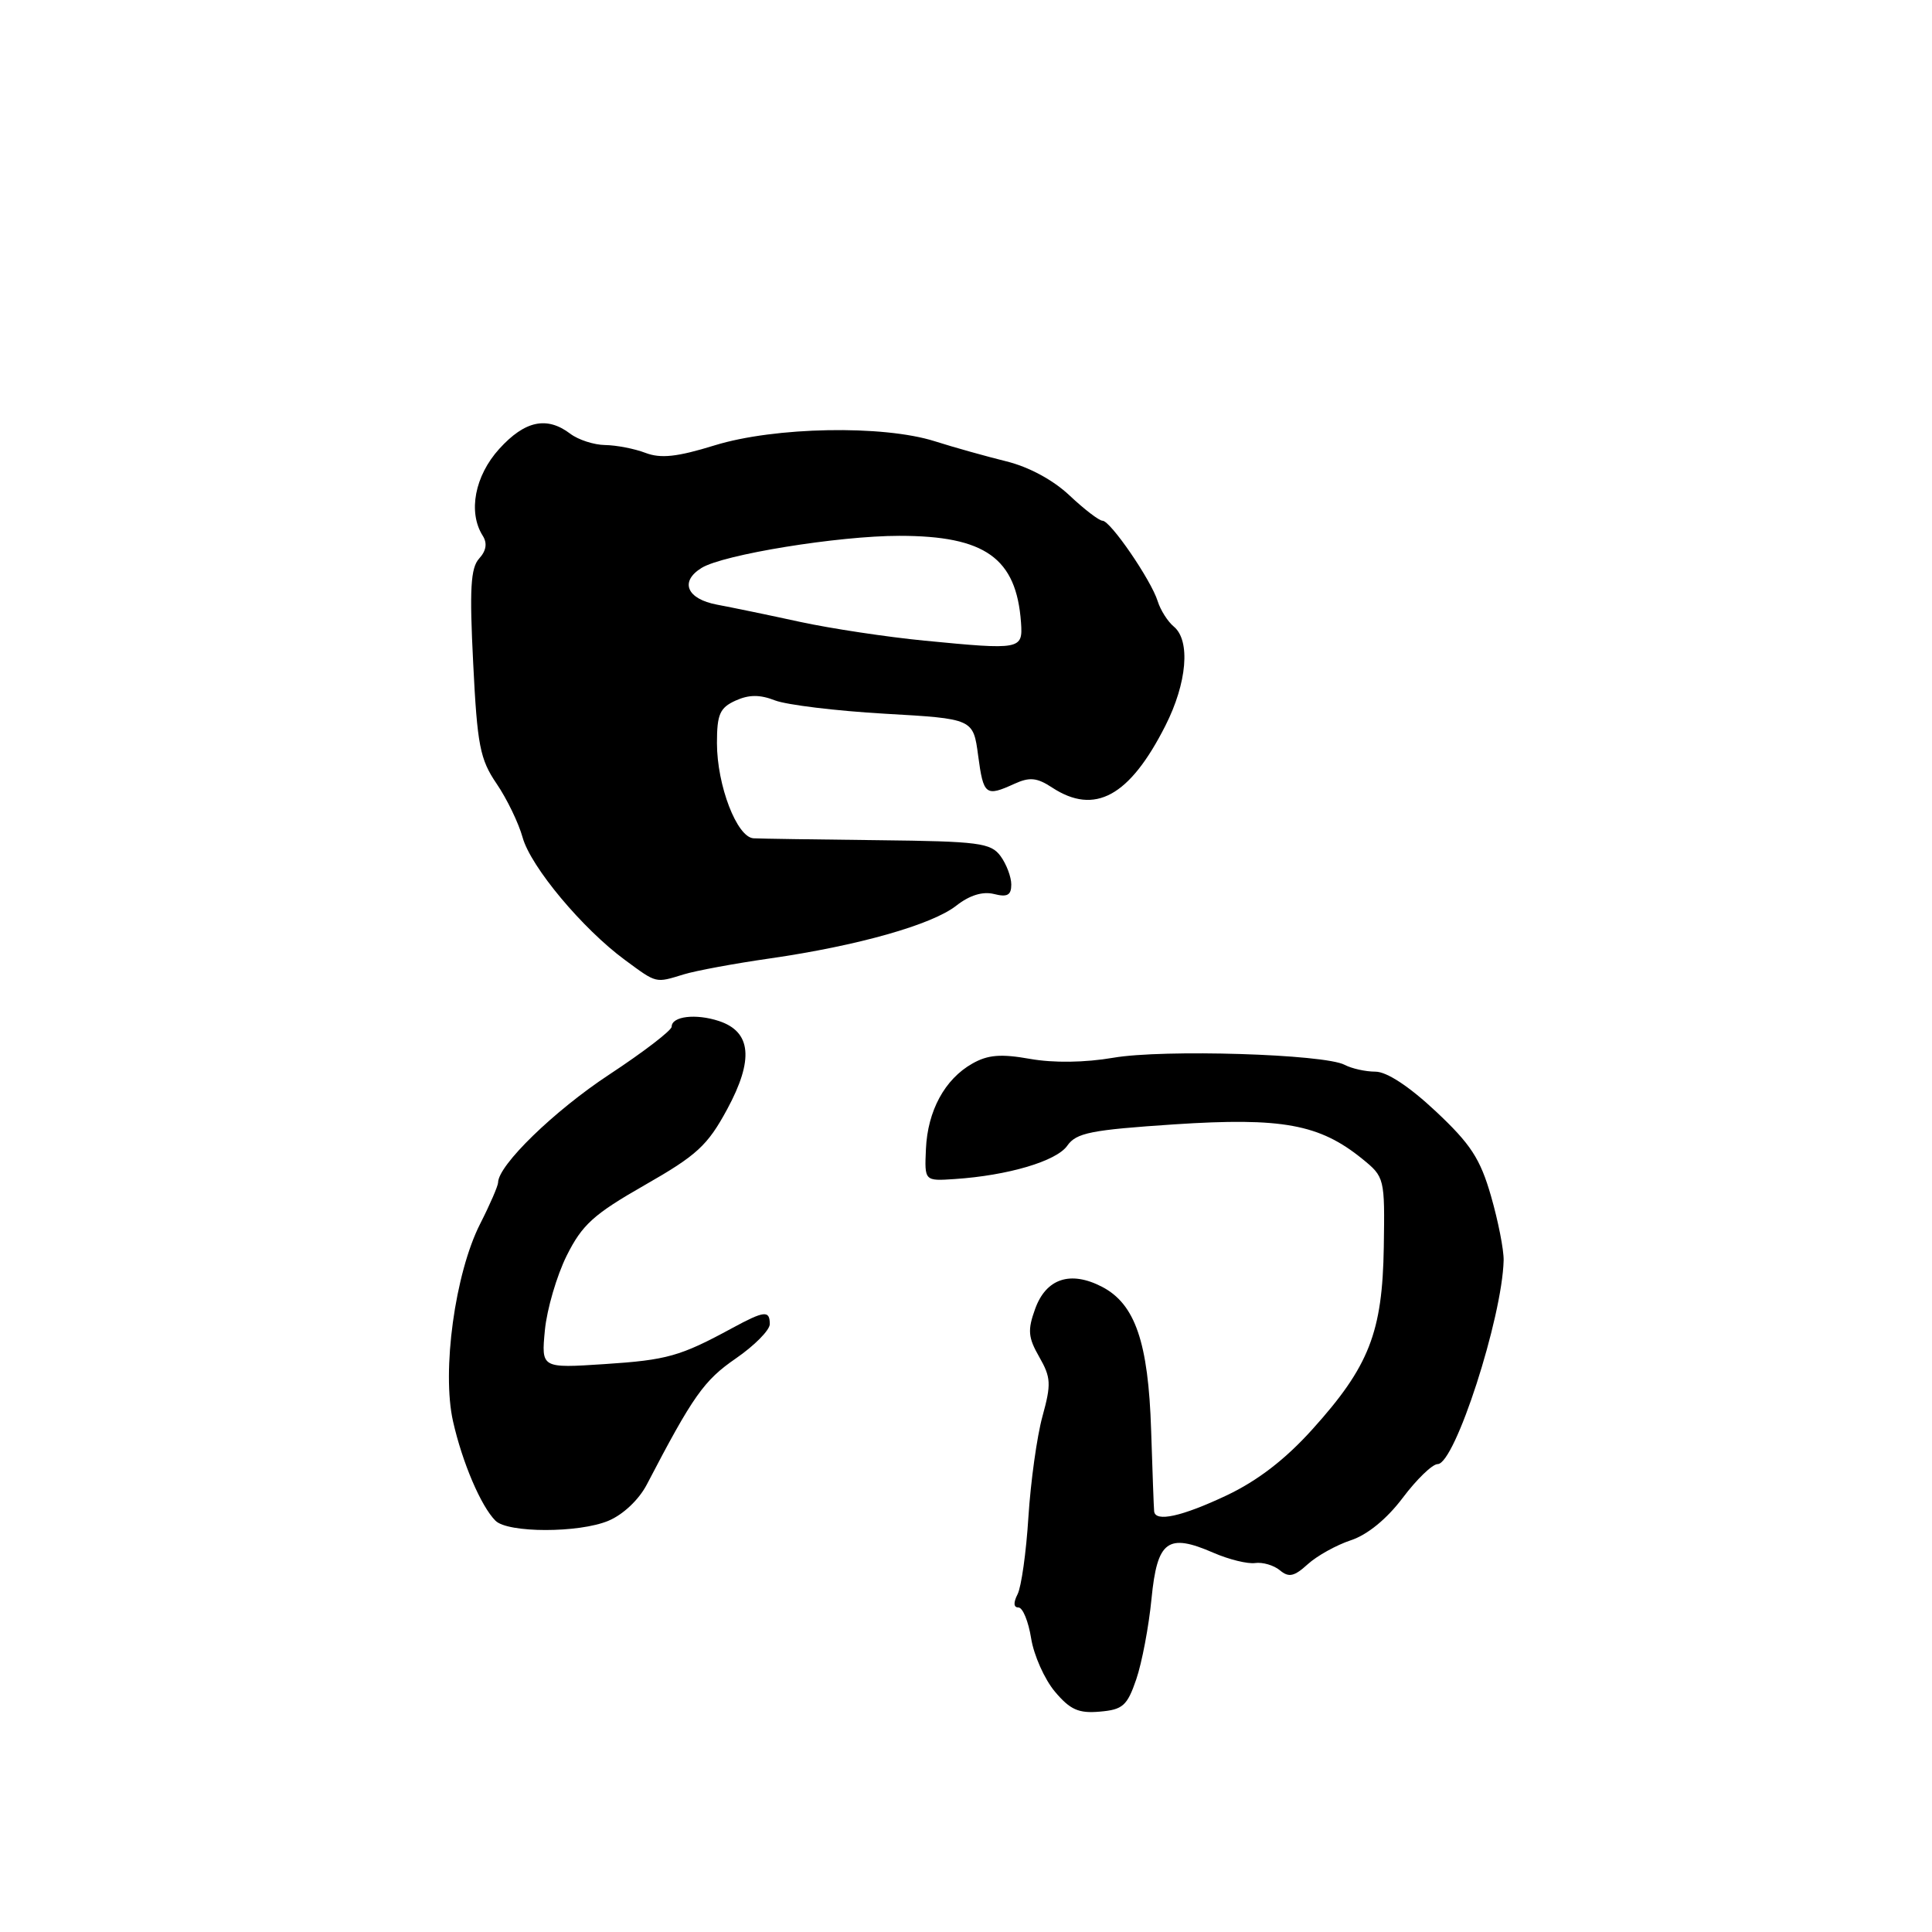 <?xml version="1.0" encoding="UTF-8" standalone="no"?>
<!DOCTYPE svg PUBLIC "-//W3C//DTD SVG 1.1//EN" "http://www.w3.org/Graphics/SVG/1.1/DTD/svg11.dtd" >
<svg xmlns="http://www.w3.org/2000/svg" xmlns:xlink="http://www.w3.org/1999/xlink" version="1.1" viewBox="0 0 256 256">
 <g >
 <path fill="currentColor"
d=" M 150.56 222.52 C 151.31 220.33 152.22 215.53 152.58 211.85 C 153.34 204.12 154.72 203.11 160.81 205.76 C 162.84 206.64 165.31 207.25 166.31 207.11 C 167.30 206.97 168.78 207.40 169.59 208.07 C 170.77 209.06 171.49 208.90 173.28 207.27 C 174.50 206.16 177.07 204.73 179.00 204.09 C 181.19 203.37 183.76 201.27 185.87 198.47 C 187.72 196.01 189.80 194.00 190.50 194.00 C 192.78 194.00 199.05 174.62 199.24 167.00 C 199.27 165.62 198.52 161.80 197.57 158.50 C 196.14 153.53 194.88 151.60 190.24 147.25 C 186.72 143.95 183.75 142.00 182.25 142.00 C 180.94 142.00 179.11 141.59 178.18 141.10 C 175.51 139.67 154.12 139.01 147.50 140.16 C 143.75 140.80 139.62 140.86 136.50 140.31 C 132.62 139.62 130.90 139.76 128.84 140.93 C 125.19 142.99 122.91 147.19 122.69 152.26 C 122.50 156.50 122.50 156.50 126.50 156.23 C 133.57 155.76 139.99 153.86 141.42 151.81 C 142.62 150.10 144.54 149.72 155.65 148.98 C 169.88 148.05 174.84 148.96 180.50 153.55 C 183.47 155.96 183.50 156.10 183.36 165.24 C 183.18 176.54 181.42 181.05 173.90 189.39 C 170.31 193.38 166.64 196.20 162.55 198.14 C 156.60 200.95 153.07 201.73 152.93 200.25 C 152.88 199.84 152.71 195.00 152.53 189.50 C 152.16 177.85 150.41 172.78 146.01 170.50 C 141.83 168.34 138.61 169.41 137.16 173.44 C 136.14 176.25 136.23 177.23 137.71 179.81 C 139.26 182.52 139.31 183.39 138.13 187.68 C 137.40 190.33 136.57 196.32 136.27 201.00 C 135.98 205.68 135.33 210.29 134.83 211.25 C 134.26 212.37 134.30 213.00 134.95 213.00 C 135.52 213.00 136.27 214.84 136.63 217.09 C 136.99 219.34 138.41 222.52 139.78 224.15 C 141.80 226.55 142.92 227.05 145.73 226.80 C 148.78 226.54 149.36 226.02 150.56 222.52 Z  M 80.62 201.51 C 82.56 200.70 84.66 198.72 85.71 196.70 C 91.84 184.94 93.28 182.91 97.49 180.01 C 99.97 178.30 102.00 176.25 102.00 175.45 C 102.00 173.59 101.28 173.67 97.00 175.99 C 90.13 179.72 88.39 180.21 80.11 180.75 C 71.72 181.30 71.72 181.30 72.20 176.26 C 72.47 173.48 73.77 169.04 75.09 166.38 C 77.15 162.26 78.66 160.90 85.43 157.03 C 92.35 153.08 93.75 151.79 96.35 146.99 C 99.91 140.41 99.56 136.71 95.26 135.29 C 92.20 134.28 89.00 134.66 89.00 136.04 C 89.00 136.53 85.29 139.38 80.75 142.37 C 73.45 147.17 66.01 154.40 66.00 156.69 C 65.99 157.14 64.93 159.60 63.62 162.17 C 60.29 168.73 58.52 181.66 60.03 188.34 C 61.26 193.79 63.73 199.58 65.65 201.50 C 67.28 203.14 76.71 203.15 80.62 201.51 Z  M 90.60 129.11 C 92.20 128.62 97.33 127.67 102.00 127.00 C 113.66 125.32 123.51 122.53 126.72 120.00 C 128.48 118.62 130.21 118.09 131.71 118.46 C 133.47 118.91 134.00 118.62 134.00 117.21 C 134.00 116.20 133.36 114.51 132.58 113.44 C 131.29 111.69 129.74 111.48 116.33 111.33 C 108.17 111.24 100.76 111.13 99.86 111.08 C 97.65 110.97 95.00 104.08 95.00 98.46 C 95.00 94.65 95.38 93.79 97.45 92.84 C 99.24 92.03 100.68 92.02 102.70 92.81 C 104.24 93.40 110.78 94.20 117.23 94.57 C 128.96 95.24 128.96 95.24 129.61 100.12 C 130.31 105.37 130.60 105.60 134.41 103.86 C 136.43 102.94 137.40 103.03 139.42 104.36 C 145.06 108.05 149.67 105.54 154.42 96.16 C 157.29 90.50 157.77 84.88 155.54 83.03 C 154.74 82.37 153.77 80.85 153.40 79.66 C 152.52 76.85 147.14 69.00 146.09 69.00 C 145.65 69.00 143.68 67.50 141.73 65.66 C 139.55 63.60 136.32 61.86 133.34 61.13 C 130.68 60.47 126.41 59.28 123.87 58.47 C 117.00 56.29 102.64 56.56 94.70 59.01 C 89.72 60.55 87.56 60.78 85.53 60.01 C 84.07 59.45 81.66 58.99 80.18 58.97 C 78.71 58.95 76.63 58.28 75.56 57.47 C 72.46 55.12 69.55 55.74 66.16 59.47 C 62.91 63.05 61.99 67.86 63.96 70.98 C 64.59 71.97 64.44 72.97 63.49 74.01 C 62.36 75.26 62.20 78.03 62.70 87.88 C 63.24 98.77 63.60 100.61 65.80 103.84 C 67.17 105.85 68.72 109.06 69.25 110.97 C 70.33 114.86 77.20 123.08 82.82 127.21 C 87.07 130.34 86.81 130.27 90.60 129.11 Z  M 122.50 84.89 C 117.55 84.41 110.12 83.29 106.00 82.40 C 101.88 81.50 96.93 80.48 95.01 80.12 C 91.01 79.37 90.03 77.07 92.95 75.26 C 95.81 73.48 111.08 71.00 119.17 71.00 C 130.54 71.00 134.68 73.95 135.29 82.50 C 135.54 86.08 135.27 86.13 122.50 84.89 Z "/>
</g>
</svg>